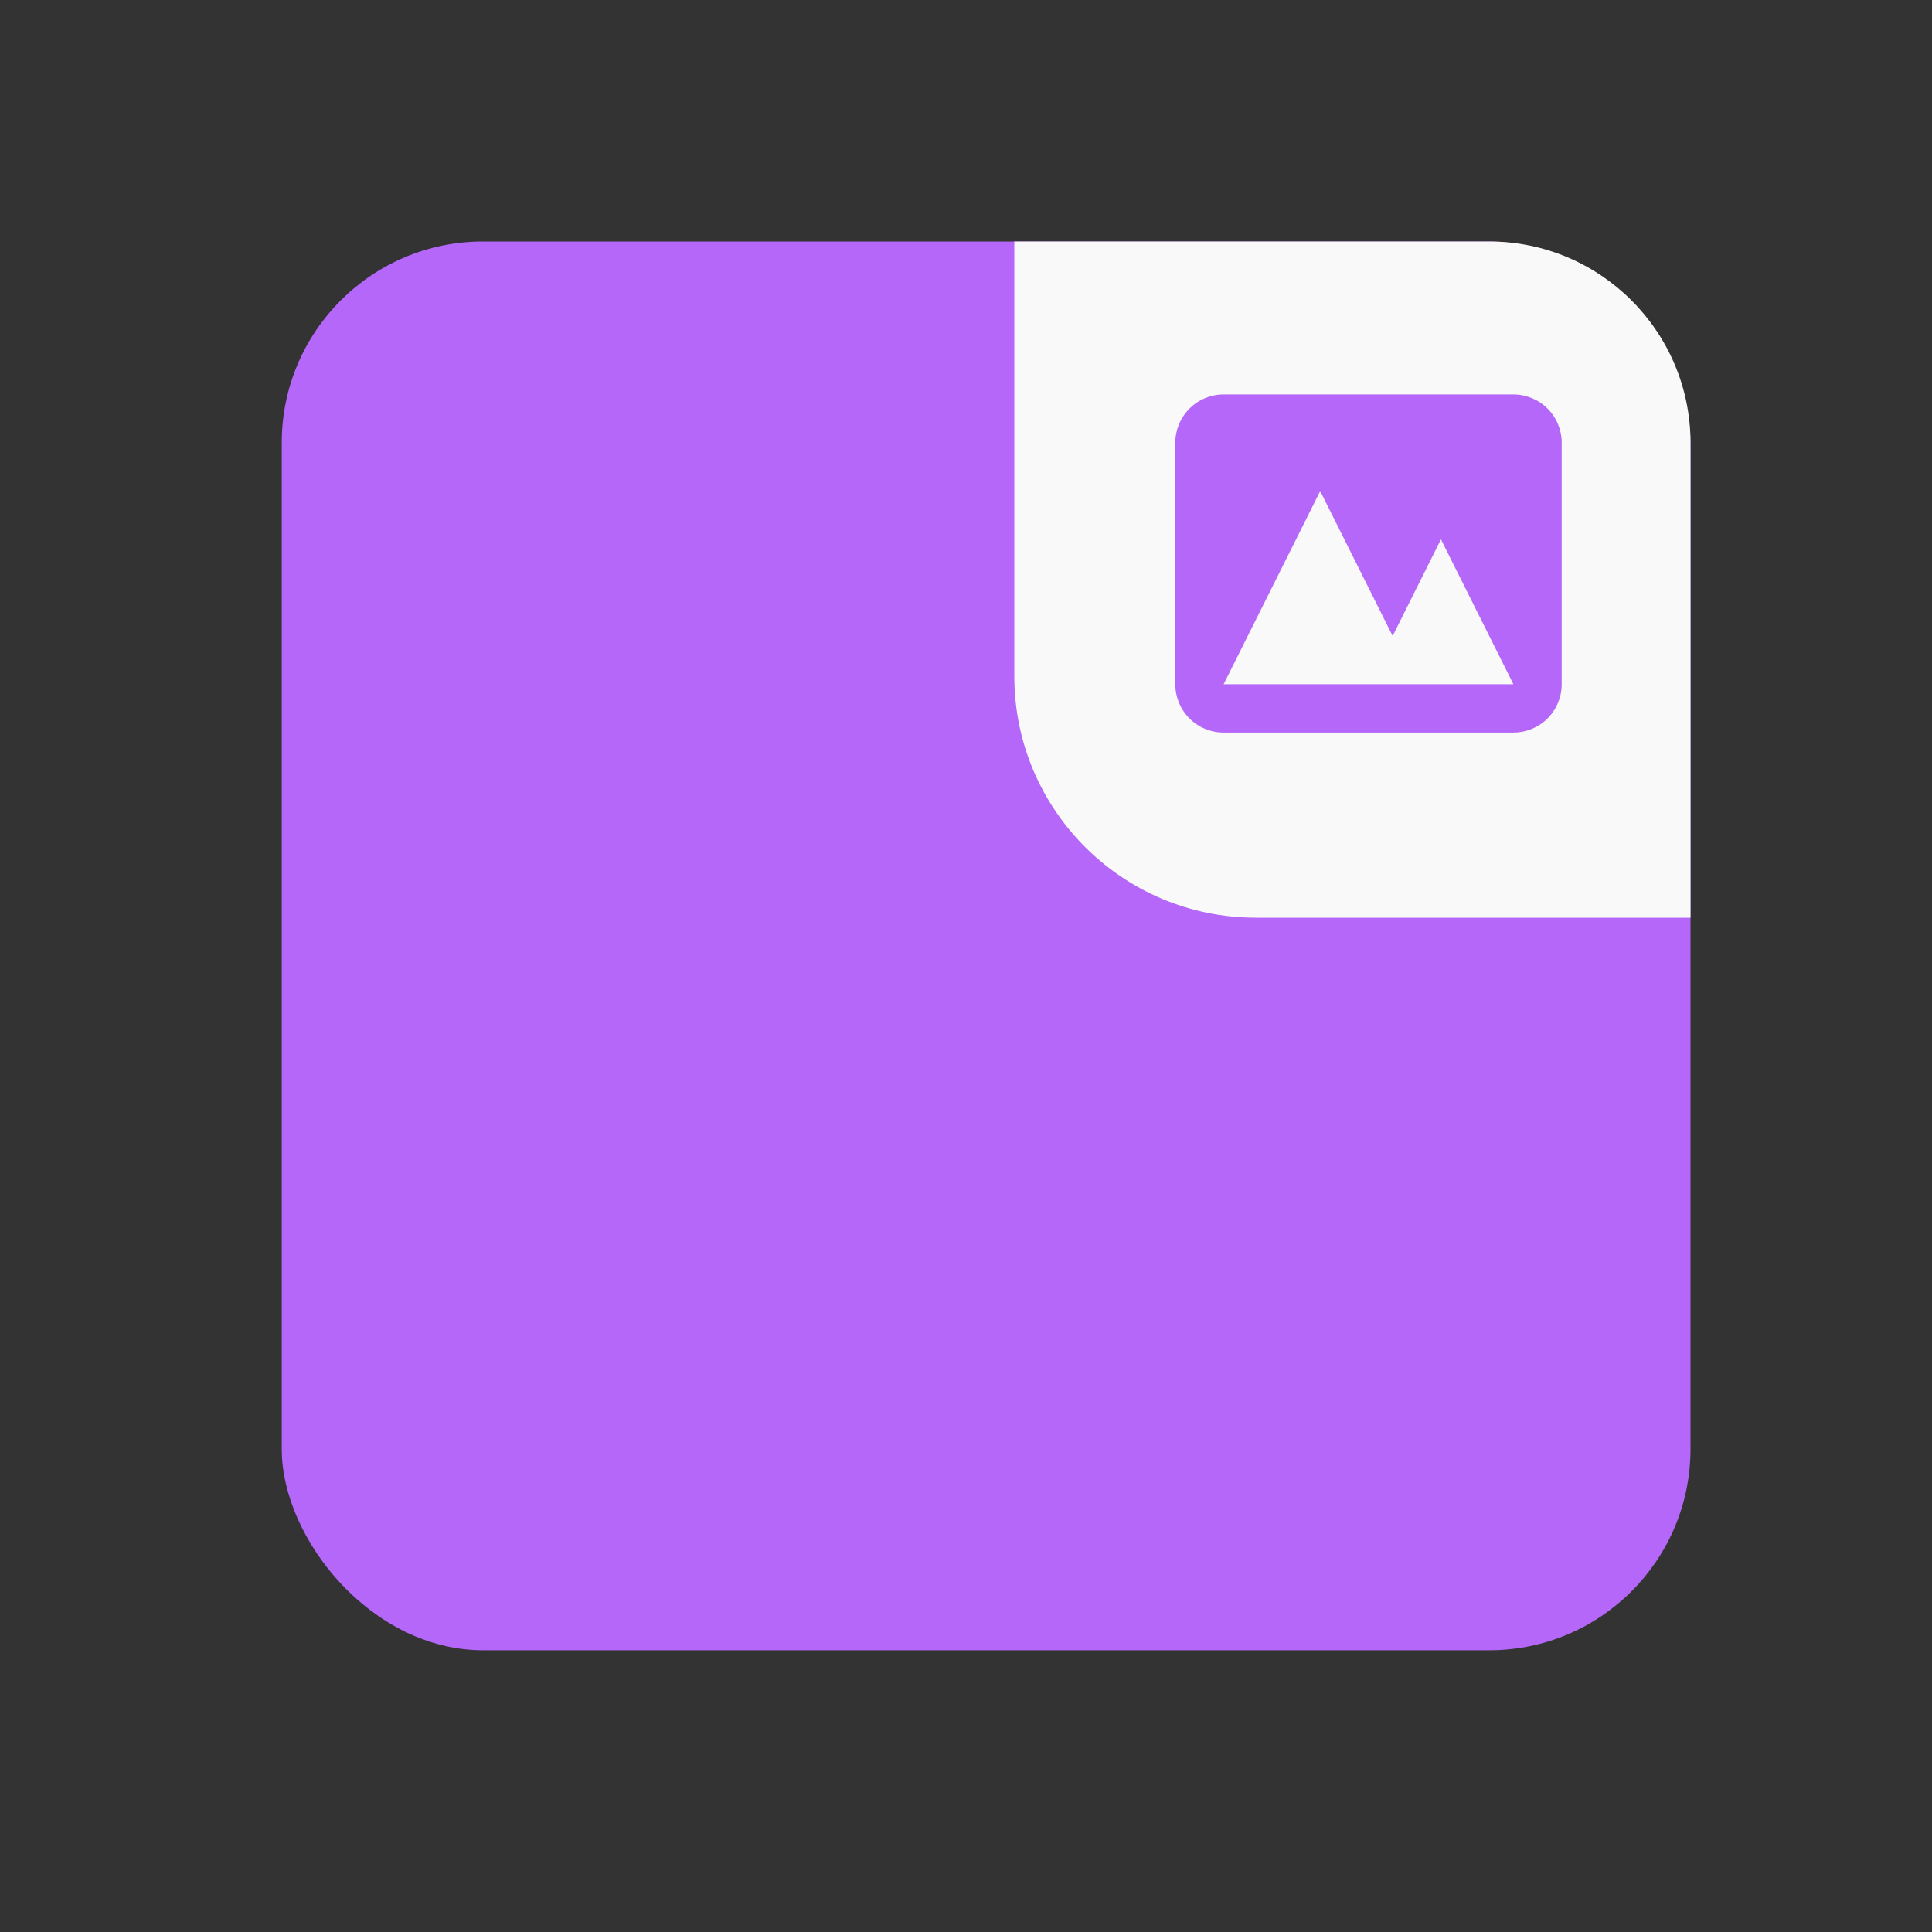 <svg width="48" height="48" viewBox="0 0 48 48" fill="none" xmlns="http://www.w3.org/2000/svg">
<rect x="0" y="0" width="48" height="48" fill="#333333" stroke="none"/>
<rect x="7" y="6" width="35" height="35" rx="5" fill="#B467F9"/>
<path d="M25.2 6H37C39.761 6 42 8.239 42 11V22.8H31.2C27.886 22.8 25.2 20.114 25.2 16.8V6Z" fill="#F9F9F9"/>
<path fill-rule="evenodd" clip-rule="evenodd" d="M30.4 9.8C30.082 9.8 29.777 9.926 29.552 10.152C29.326 10.377 29.2 10.682 29.2 11V17C29.2 17.318 29.326 17.623 29.552 17.849C29.777 18.074 30.082 18.2 30.4 18.2H37.6C37.918 18.2 38.224 18.074 38.449 17.849C38.674 17.623 38.8 17.318 38.8 17V11C38.8 10.682 38.674 10.377 38.449 10.152C38.224 9.926 37.918 9.8 37.6 9.8H30.4ZM37.6 17H30.4L32.8 12.2L34.6 15.8L35.8 13.4L37.6 17Z" fill="#B467F9"/>
</svg>
